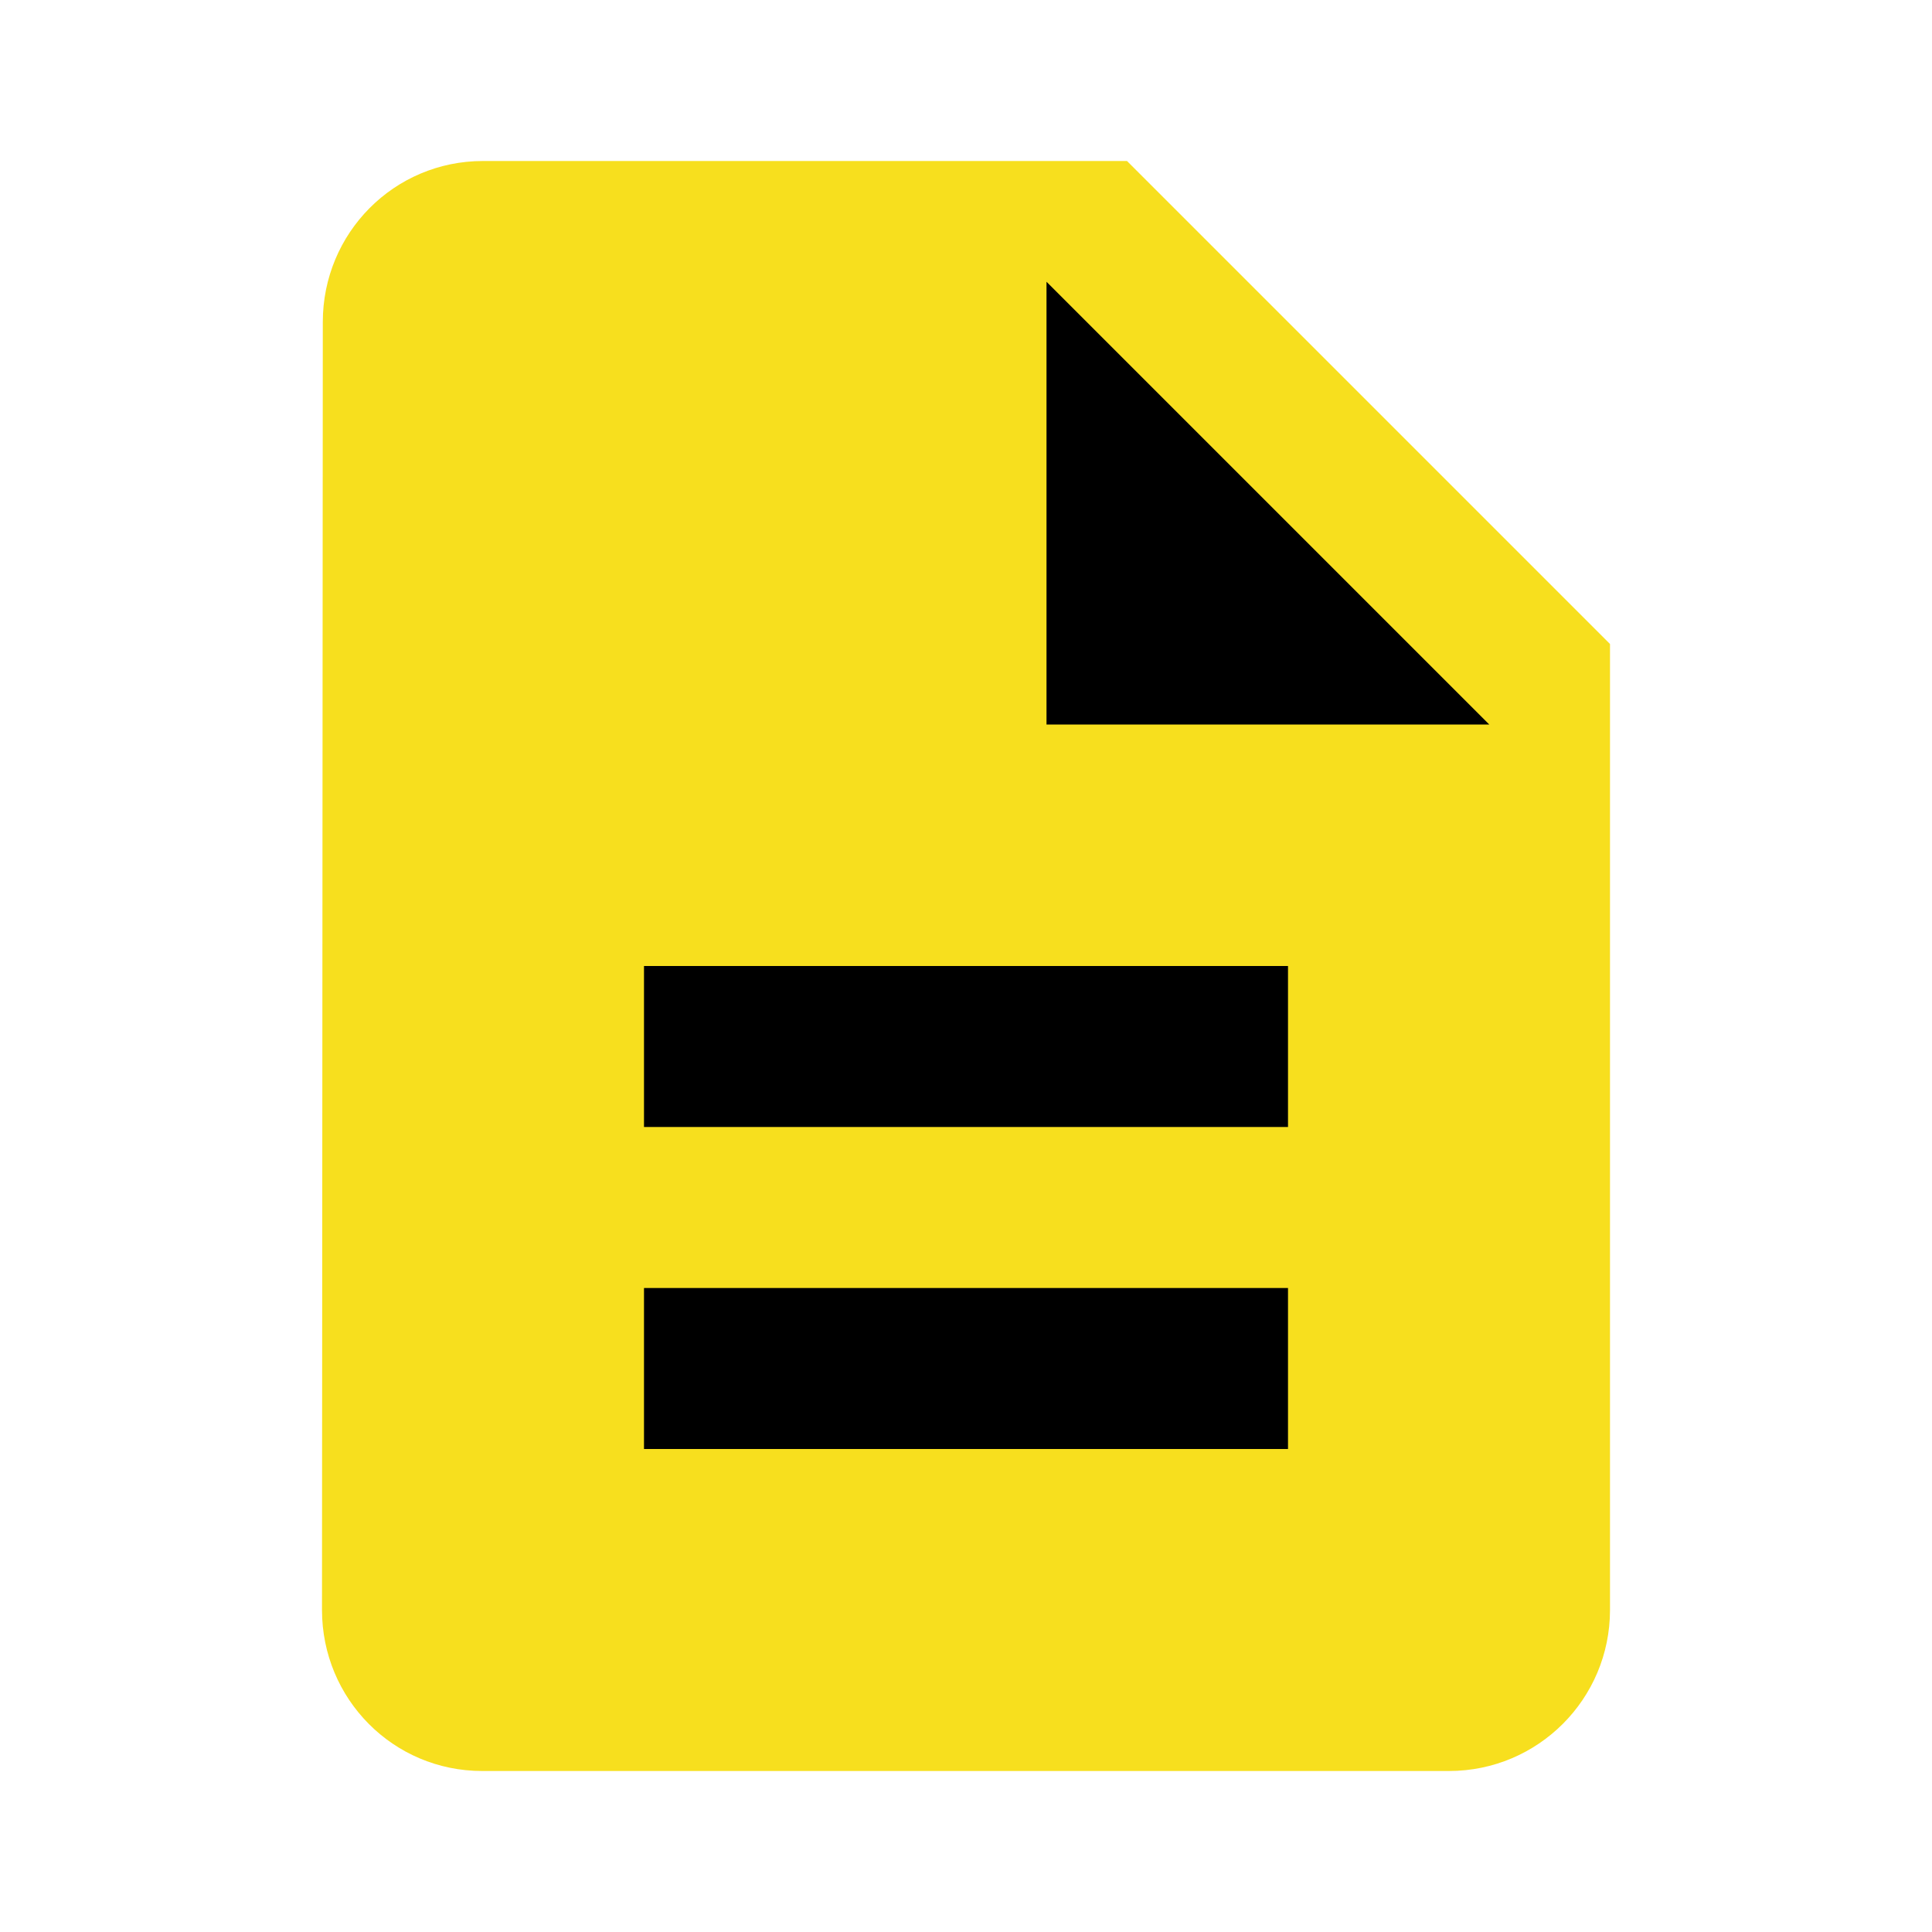 <svg xmlns="http://www.w3.org/2000/svg" fill="#1793D1" viewBox="0 0 48 48"><path d="m28 4h-16c-2.21 0-3.98 1.79-3.98 4l-.02 32c0 2.21 1.77 4 3.98 4h24.02c2.21 0 4-1.79 4-4v-24l-12-12" fill="#f7df1e"/><g fill="#000"><path d="m32 36h-16v-4h16v4"/><path d="m32 28h-16v-4h16v4"/><path d="m26 18v-11l11 11h-11"/></g></svg>